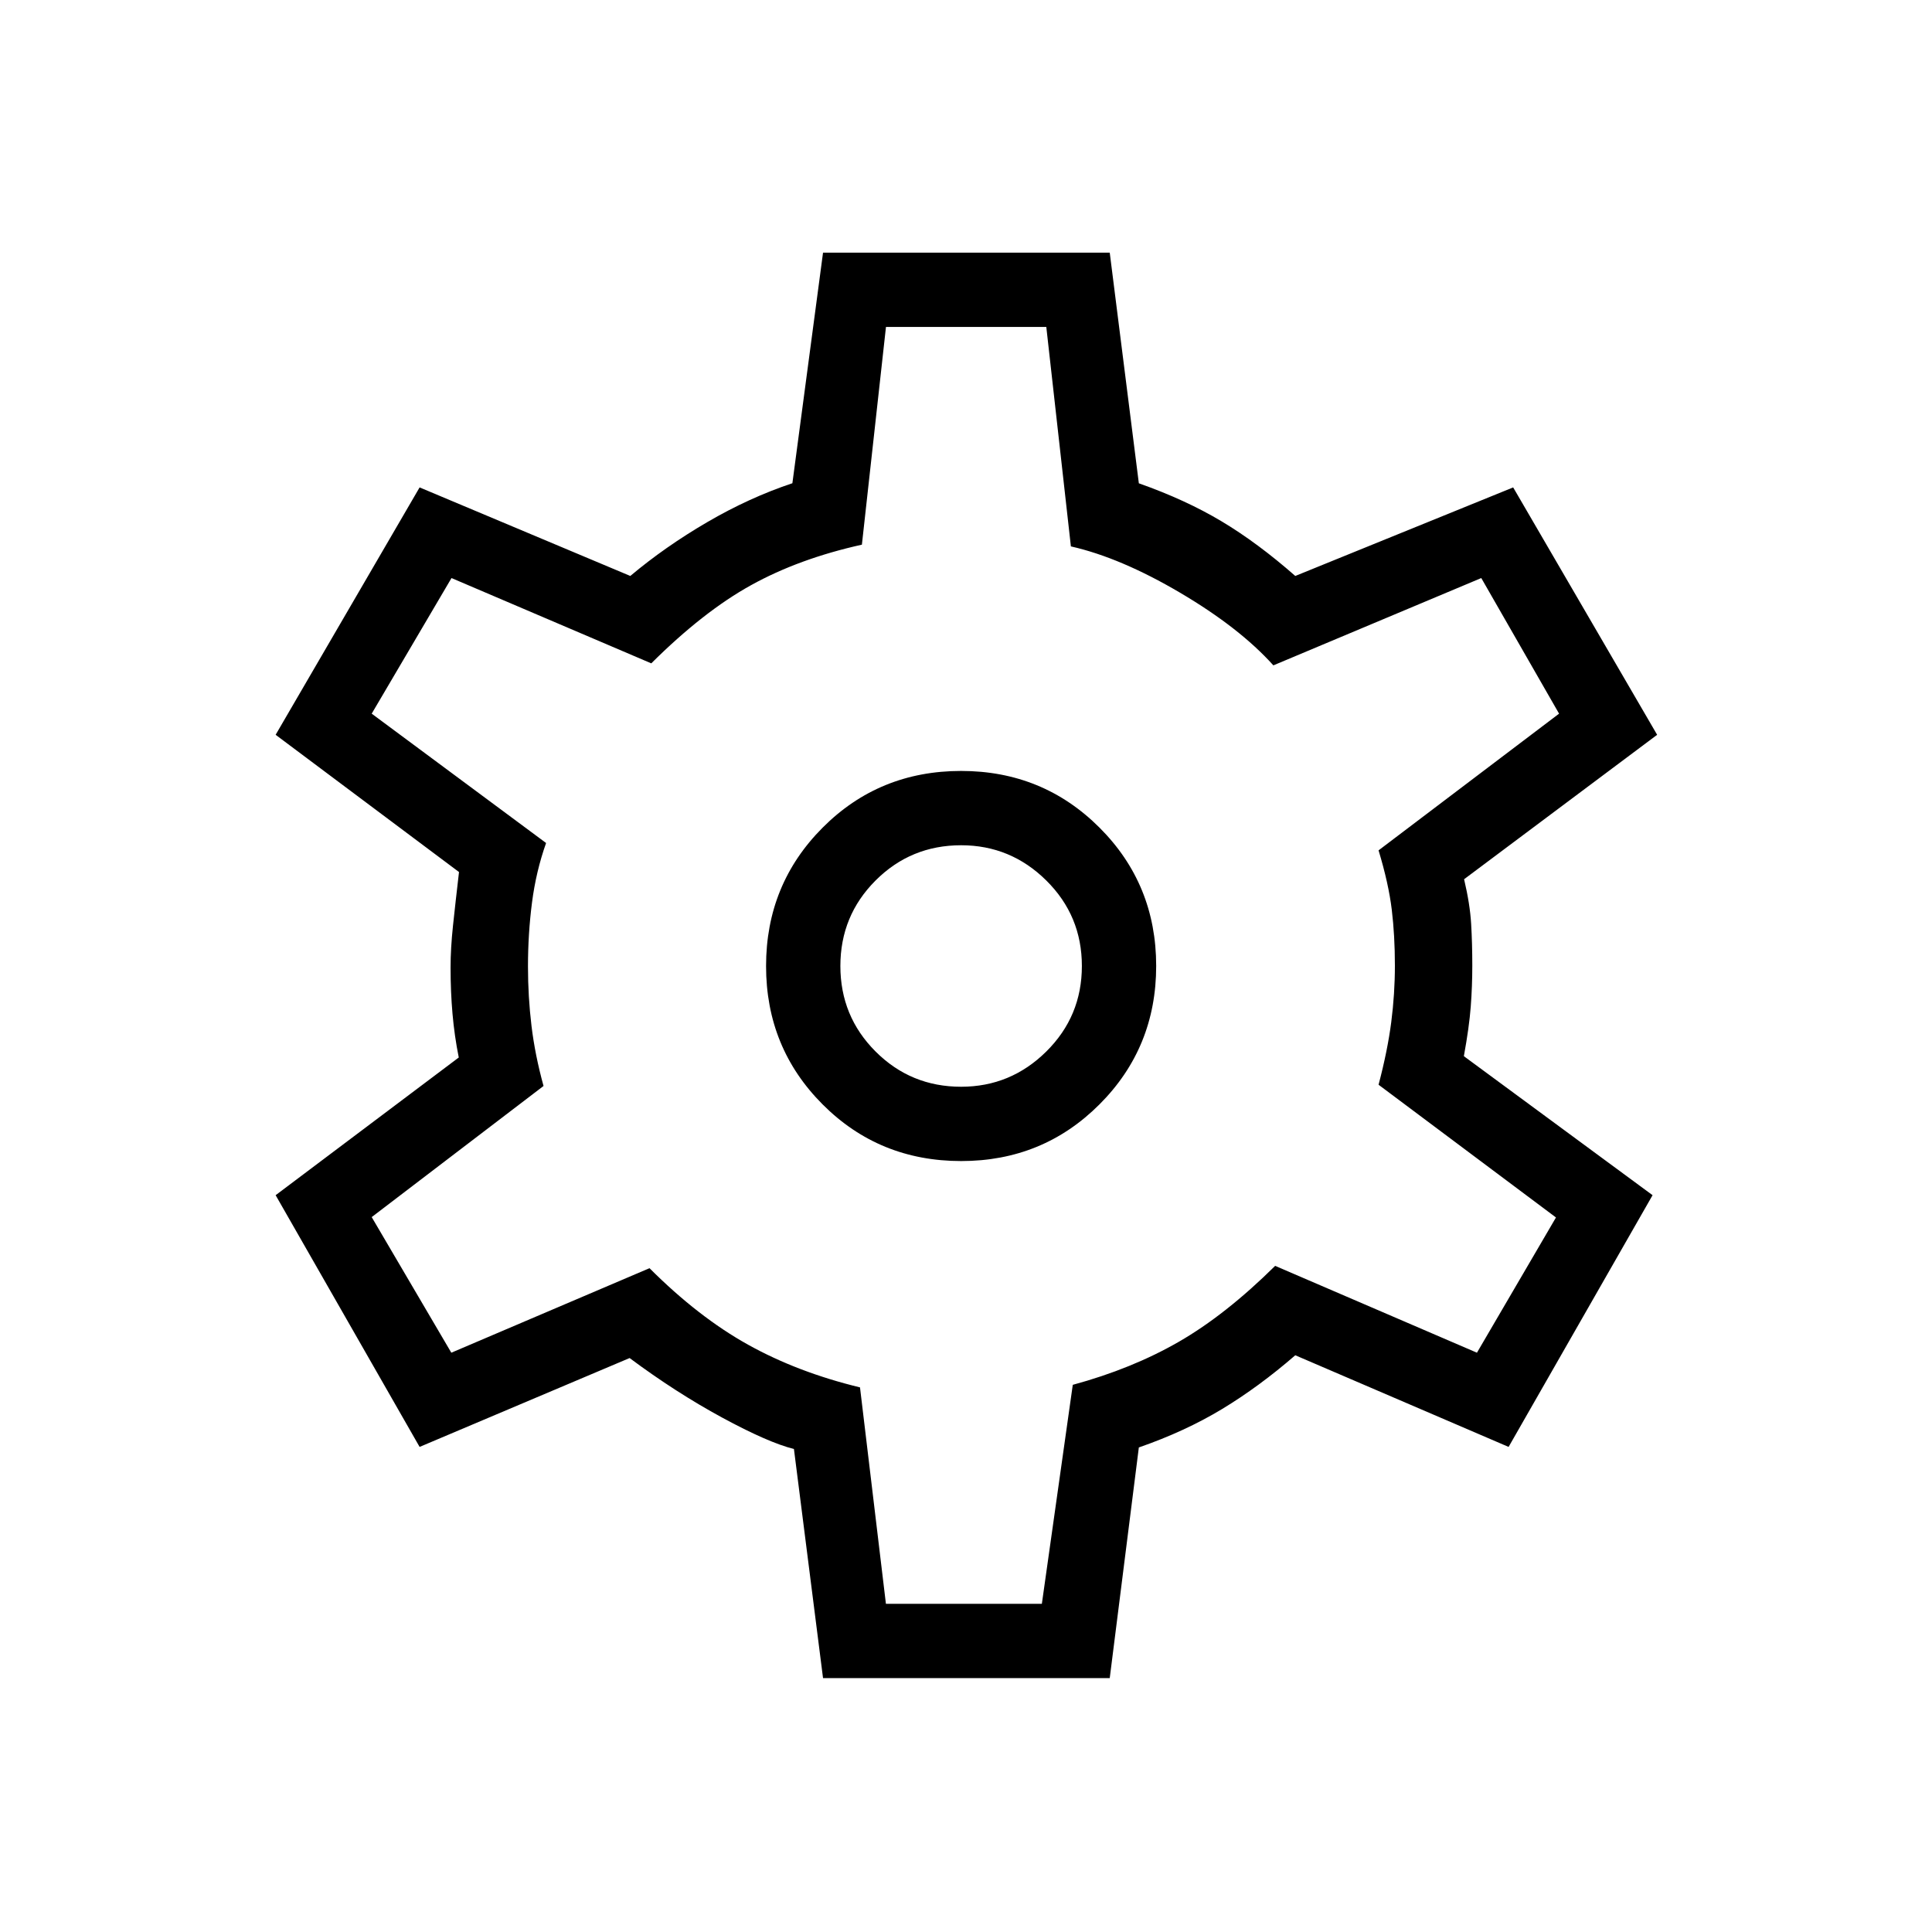 <svg xmlns="http://www.w3.org/2000/svg" height="24" viewBox="0 -960 960 960" width="24"><path d="M408.961-126.154 394.5-240q-12.769-3.192-35.712-15.634-22.942-12.443-45.942-29.558L208.5-241.038l-71.539-125.077 91-68.424q-2.154-10.705-3.115-21.718-.962-11.012-.962-22.974 0-9.461 1.212-20.884 1.211-11.423 2.981-26.577l-91.116-68.193L208.5-717.808l104.692 44q17.308-14.538 38.212-26.731 20.904-12.192 42.327-19.346l15.23-114.577h142.462l14.462 114.616q23.231 8.192 41.134 18.903 17.904 10.712 36.596 27.135l108.27-44 71.538 122.923-95.923 71.772q2.923 12.344 3.5 22.132.577 9.789.577 20.789 0 10.23-.769 20.377-.769 10.146-3.423 24.623l93.769 69.077-71.539 125.077-106-45.539Q625.654-271 607.289-259.884q-18.366 11.115-41.404 19.115l-14.462 114.615H408.961Zm68.663-256.923q40.568 0 68.722-28.185 28.154-28.185 28.154-68.769t-28.176-68.738q-28.176-28.154-68.747-28.154-40.731 0-68.827 28.185-28.096 28.185-28.096 68.769t28.096 68.738q28.096 28.154 68.874 28.154ZM477.577-420q-25 0-42.5-17.5t-17.5-42.5q0-25 17.5-42.5t42.5-17.5q24.615 0 42.308 17.5 17.692 17.5 17.692 42.5t-17.692 42.5Q502.192-420 477.577-420Zm2.308-60.5Zm-39.679 317.423h77.485l15.365-108.808q29.444-8 52.713-21.403 23.269-13.404 47.846-37.712l100.27 43.154 39.269-67.197L685-421q4.5-17.077 6.308-31.148 1.807-14.071 1.807-28.044 0-14.923-1.557-27.827Q690-520.923 685-537.462l89.692-67.923-38.654-67.384-103.307 43.384q-16.808-18.692-46.385-36.115-29.577-17.423-54.231-23l-12.214-109.038h-79.67l-11.962 108.18q-31.231 6.935-55.038 20.108-23.808 13.173-49.616 38.865l-99.269-42.384-39.654 67.384 86.654 64.27q-5 14.077-7 29.591-2 15.515-2 31.763 0 15.03 1.75 29.53 1.75 14.5 5.981 29.846l-85.385 65.154 39.563 67.385 98.476-42q24.269 24.269 48.942 38 24.673 13.731 55.655 21.231l12.878 107.538Z"/></svg>